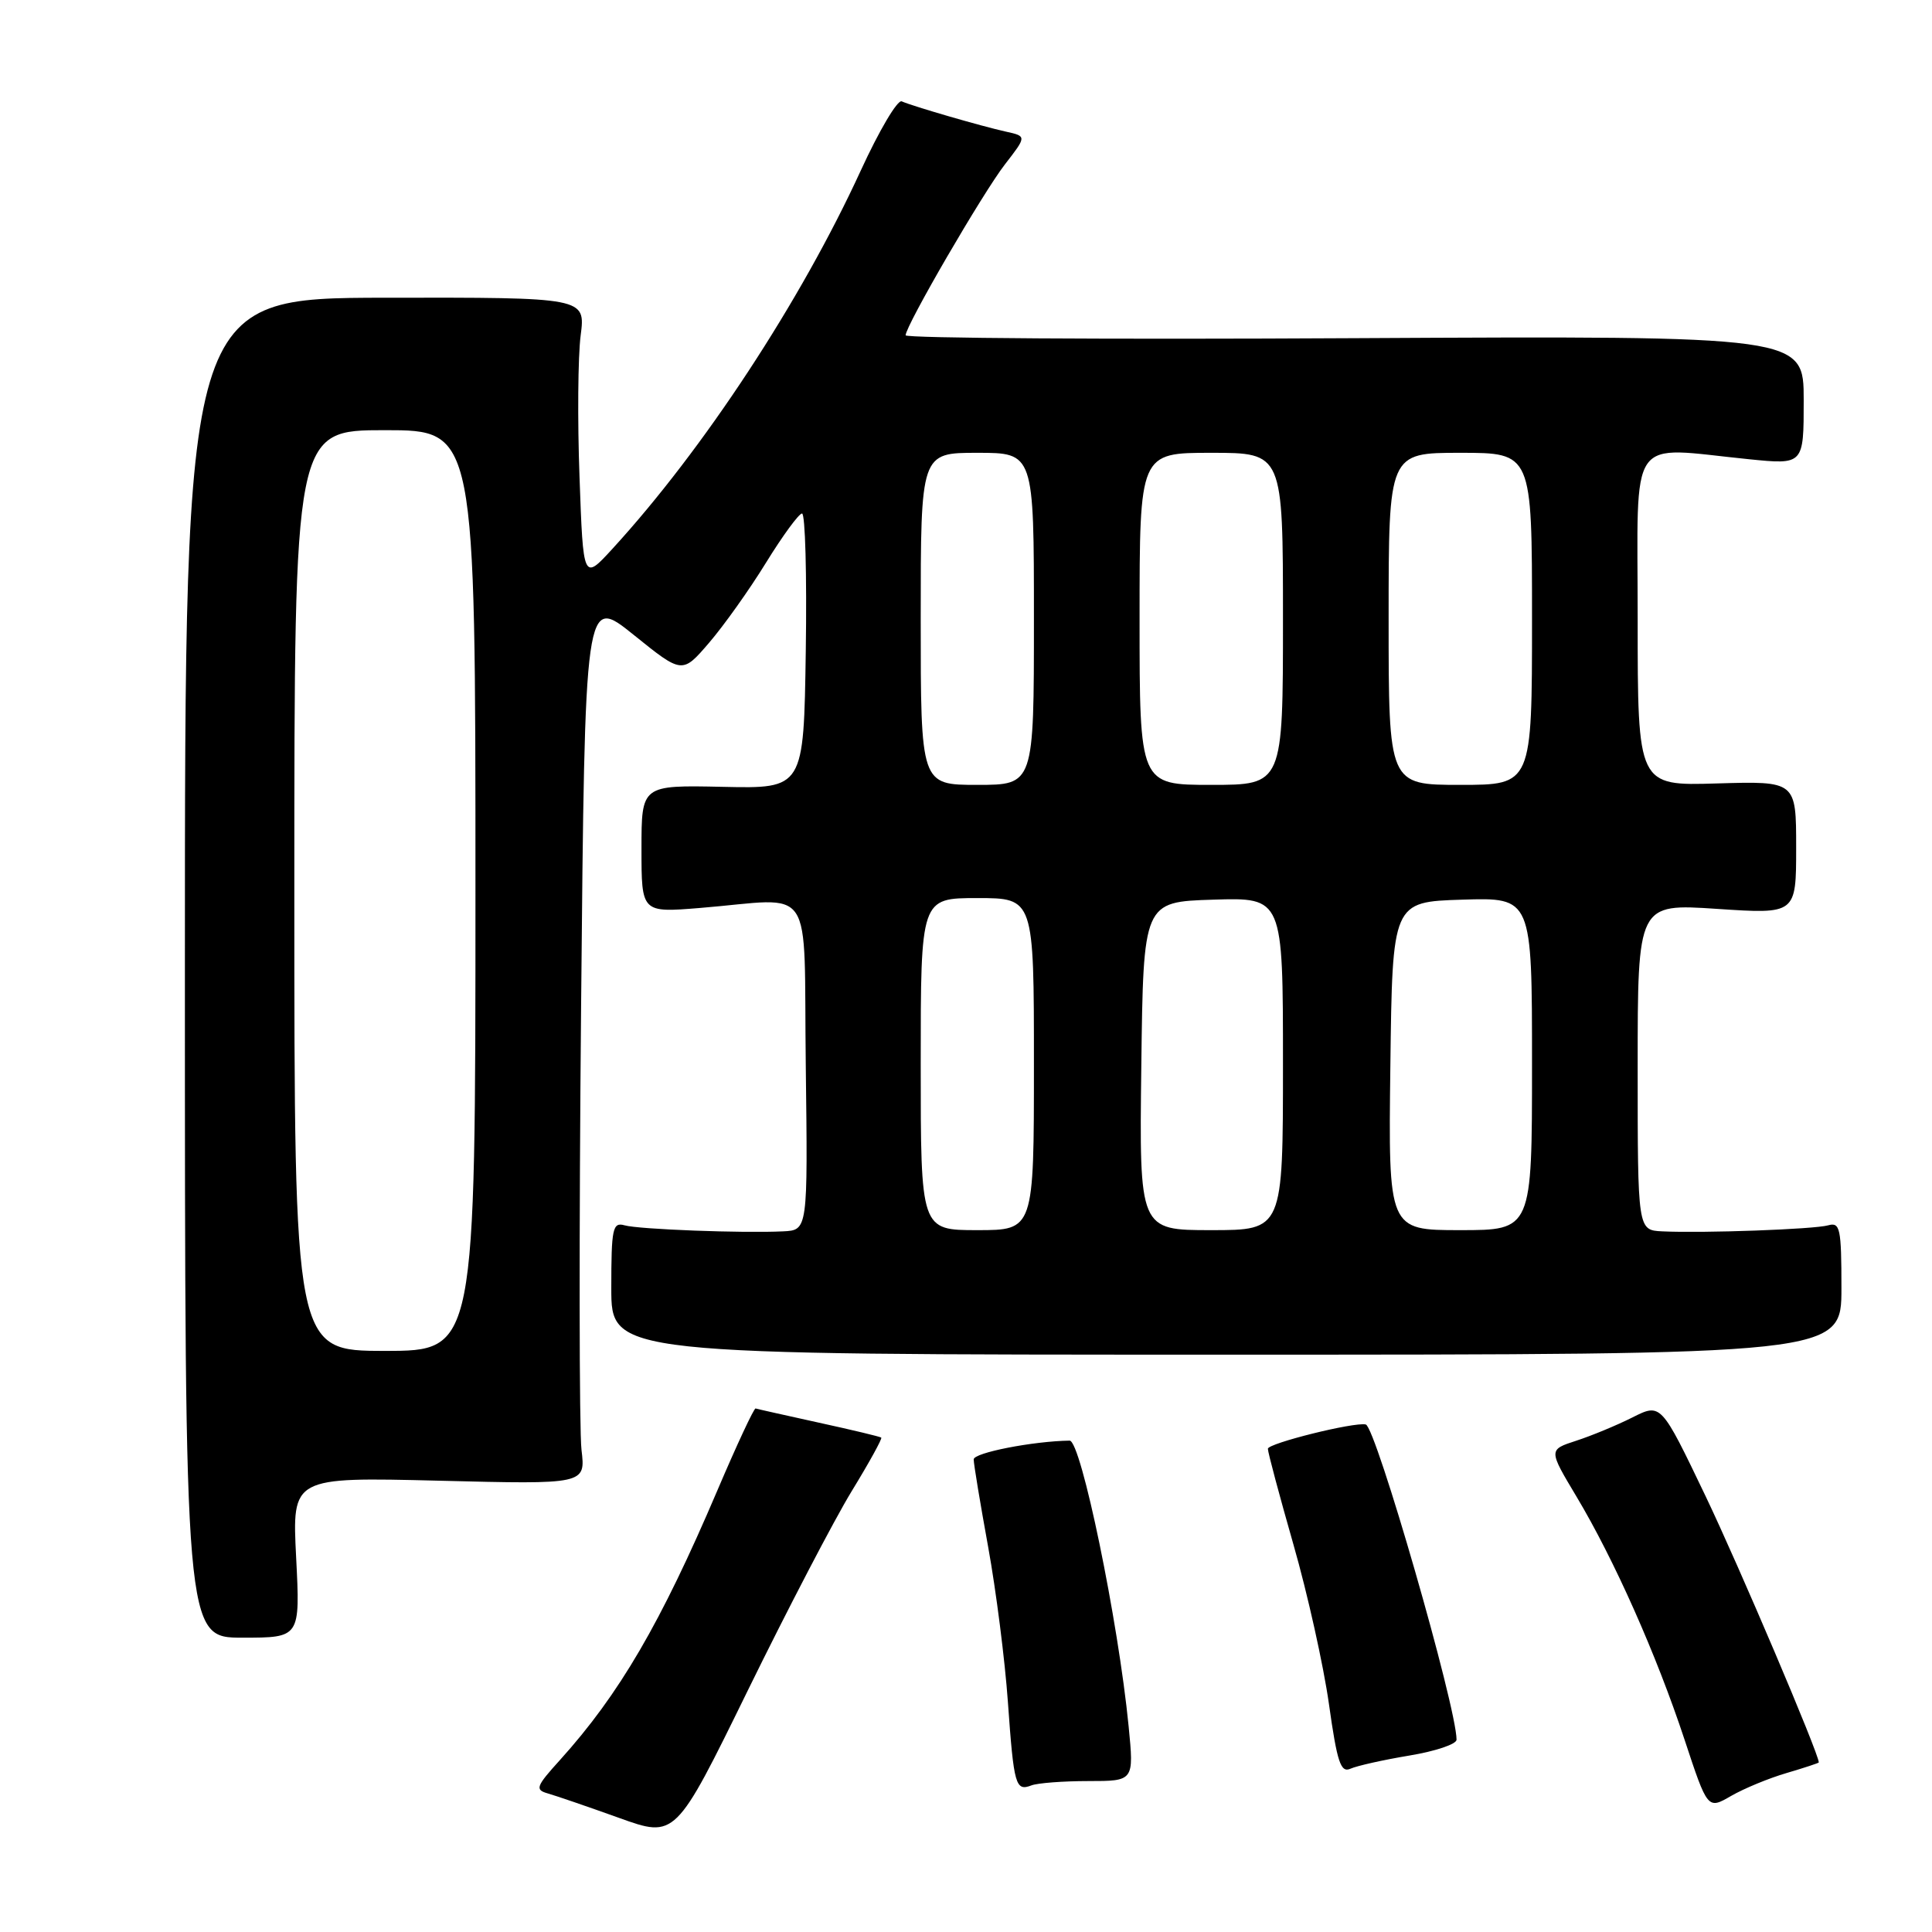 <?xml version="1.0" encoding="UTF-8" standalone="no"?>
<!DOCTYPE svg PUBLIC "-//W3C//DTD SVG 1.1//EN" "http://www.w3.org/Graphics/SVG/1.1/DTD/svg11.dtd" >
<svg xmlns="http://www.w3.org/2000/svg" xmlns:xlink="http://www.w3.org/1999/xlink" version="1.1" viewBox="0 0 256 256">
 <g >
 <path fill="currentColor"
d=" M 112.84 197.61 C 115.16 193.82 116.93 190.61 116.77 190.49 C 116.62 190.36 112.90 189.47 108.50 188.51 C 104.10 187.54 100.33 186.70 100.12 186.63 C 99.91 186.56 97.63 191.45 95.05 197.50 C 87.54 215.11 82.06 224.50 74.20 233.21 C 71.02 236.72 70.86 237.15 72.59 237.64 C 73.64 237.94 77.88 239.39 82.00 240.87 C 89.50 243.57 89.50 243.57 99.07 224.03 C 104.33 213.29 110.53 201.40 112.84 197.61 Z  M 236.75 234.93 C 239.09 234.24 241.00 233.61 241.00 233.53 C 241.00 232.36 230.46 207.58 226.00 198.25 C 220.09 185.91 220.09 185.91 216.30 187.82 C 214.21 188.87 210.85 190.26 208.84 190.91 C 205.18 192.10 205.18 192.10 208.89 198.30 C 213.89 206.66 219.50 219.28 223.21 230.51 C 226.27 239.77 226.27 239.77 229.38 237.97 C 231.10 236.98 234.41 235.61 236.75 234.93 Z  M 144.21 236.00 C 150.26 236.00 150.26 236.00 149.55 228.75 C 148.18 214.79 143.24 190.87 141.73 190.89 C 136.88 190.96 129.00 192.50 129.02 193.38 C 129.02 194.00 129.89 199.22 130.94 205.00 C 131.99 210.78 133.16 220.00 133.55 225.50 C 134.34 236.61 134.56 237.38 136.68 236.57 C 137.50 236.26 140.88 236.00 144.21 236.00 Z  M 186.75 232.62 C 190.19 232.05 193.00 231.11 193.00 230.52 C 193.00 226.18 182.30 189.05 180.97 188.75 C 179.45 188.40 168.00 191.25 168.00 191.97 C 168.00 192.45 169.53 198.16 171.39 204.67 C 173.26 211.18 175.37 220.68 176.09 225.78 C 177.18 233.54 177.65 234.95 178.95 234.36 C 179.80 233.98 183.31 233.19 186.75 232.62 Z  M 39.24 206.36 C 38.70 195.72 38.70 195.72 58.15 196.20 C 77.60 196.69 77.60 196.69 77.05 192.10 C 76.75 189.57 76.72 163.07 77.00 133.21 C 77.50 78.92 77.50 78.92 83.95 84.11 C 90.40 89.31 90.40 89.31 93.95 85.18 C 95.90 82.91 99.30 78.14 101.50 74.56 C 103.70 70.99 105.85 68.06 106.27 68.04 C 106.70 68.02 106.92 76.21 106.77 86.25 C 106.50 104.50 106.50 104.50 95.75 104.26 C 85.00 104.03 85.00 104.03 85.00 112.48 C 85.00 120.94 85.00 120.94 92.75 120.31 C 108.23 119.05 106.46 116.42 106.77 141.25 C 107.04 163.00 107.04 163.00 103.77 163.16 C 98.46 163.42 84.64 162.90 82.75 162.36 C 81.18 161.92 81.00 162.76 81.00 170.68 C 81.00 179.50 81.00 179.50 162.50 179.50 C 244.00 179.50 244.00 179.50 244.00 170.68 C 244.00 162.76 243.82 161.92 242.25 162.36 C 240.39 162.89 225.70 163.42 220.25 163.16 C 217.00 163.00 217.00 163.00 217.00 141.36 C 217.00 119.73 217.00 119.73 227.50 120.43 C 238.00 121.13 238.00 121.13 238.00 112.32 C 238.00 103.50 238.00 103.50 227.50 103.81 C 217.00 104.13 217.00 104.13 217.00 82.06 C 217.00 57.05 215.49 59.22 231.75 60.85 C 239.00 61.58 239.00 61.58 239.00 53.04 C 239.00 44.50 239.00 44.50 179.50 44.81 C 146.78 44.99 120.00 44.82 120.00 44.43 C 120.00 43.16 130.23 25.56 133.16 21.78 C 136.05 18.05 136.05 18.05 133.28 17.44 C 130.07 16.73 120.98 14.09 119.48 13.43 C 118.92 13.19 116.49 17.30 114.07 22.57 C 106.12 39.90 93.22 59.55 81.15 72.72 C 77.28 76.94 77.28 76.94 76.79 63.22 C 76.51 55.67 76.58 47.23 76.94 44.45 C 77.59 39.41 77.59 39.41 51.04 39.45 C 24.50 39.50 24.50 39.50 24.50 128.25 C 24.50 217.00 24.50 217.00 32.14 217.00 C 39.78 217.00 39.78 217.00 39.24 206.36 Z  M 39.00 118.00 C 39.00 57.00 39.00 57.00 51.00 57.00 C 63.00 57.00 63.00 57.00 63.00 118.00 C 63.00 179.00 63.00 179.00 51.00 179.00 C 39.00 179.00 39.00 179.00 39.00 118.00 Z  M 122.00 141.00 C 122.00 119.00 122.00 119.00 129.50 119.00 C 137.00 119.00 137.00 119.00 137.00 141.00 C 137.00 163.00 137.00 163.00 129.50 163.00 C 122.00 163.00 122.00 163.00 122.00 141.00 Z  M 151.23 141.25 C 151.50 119.50 151.50 119.50 160.75 119.21 C 170.00 118.92 170.00 118.92 170.00 140.96 C 170.00 163.00 170.00 163.00 160.48 163.00 C 150.96 163.00 150.96 163.00 151.23 141.25 Z  M 184.23 141.25 C 184.50 119.50 184.50 119.50 193.75 119.21 C 203.00 118.92 203.00 118.92 203.00 140.96 C 203.00 163.00 203.00 163.00 193.48 163.00 C 183.96 163.00 183.96 163.00 184.23 141.25 Z  M 122.00 82.00 C 122.00 60.00 122.00 60.00 129.50 60.00 C 137.00 60.00 137.00 60.00 137.00 82.00 C 137.00 104.00 137.00 104.00 129.50 104.00 C 122.00 104.00 122.00 104.00 122.00 82.00 Z  M 151.00 82.00 C 151.00 60.00 151.00 60.00 160.50 60.00 C 170.00 60.00 170.00 60.00 170.00 82.00 C 170.00 104.00 170.00 104.00 160.50 104.00 C 151.00 104.00 151.00 104.00 151.00 82.00 Z  M 184.00 82.00 C 184.00 60.00 184.00 60.00 193.50 60.00 C 203.00 60.00 203.00 60.00 203.00 82.00 C 203.00 104.00 203.00 104.00 193.50 104.00 C 184.00 104.00 184.00 104.00 184.00 82.00 Z "/>
</g>
</svg>